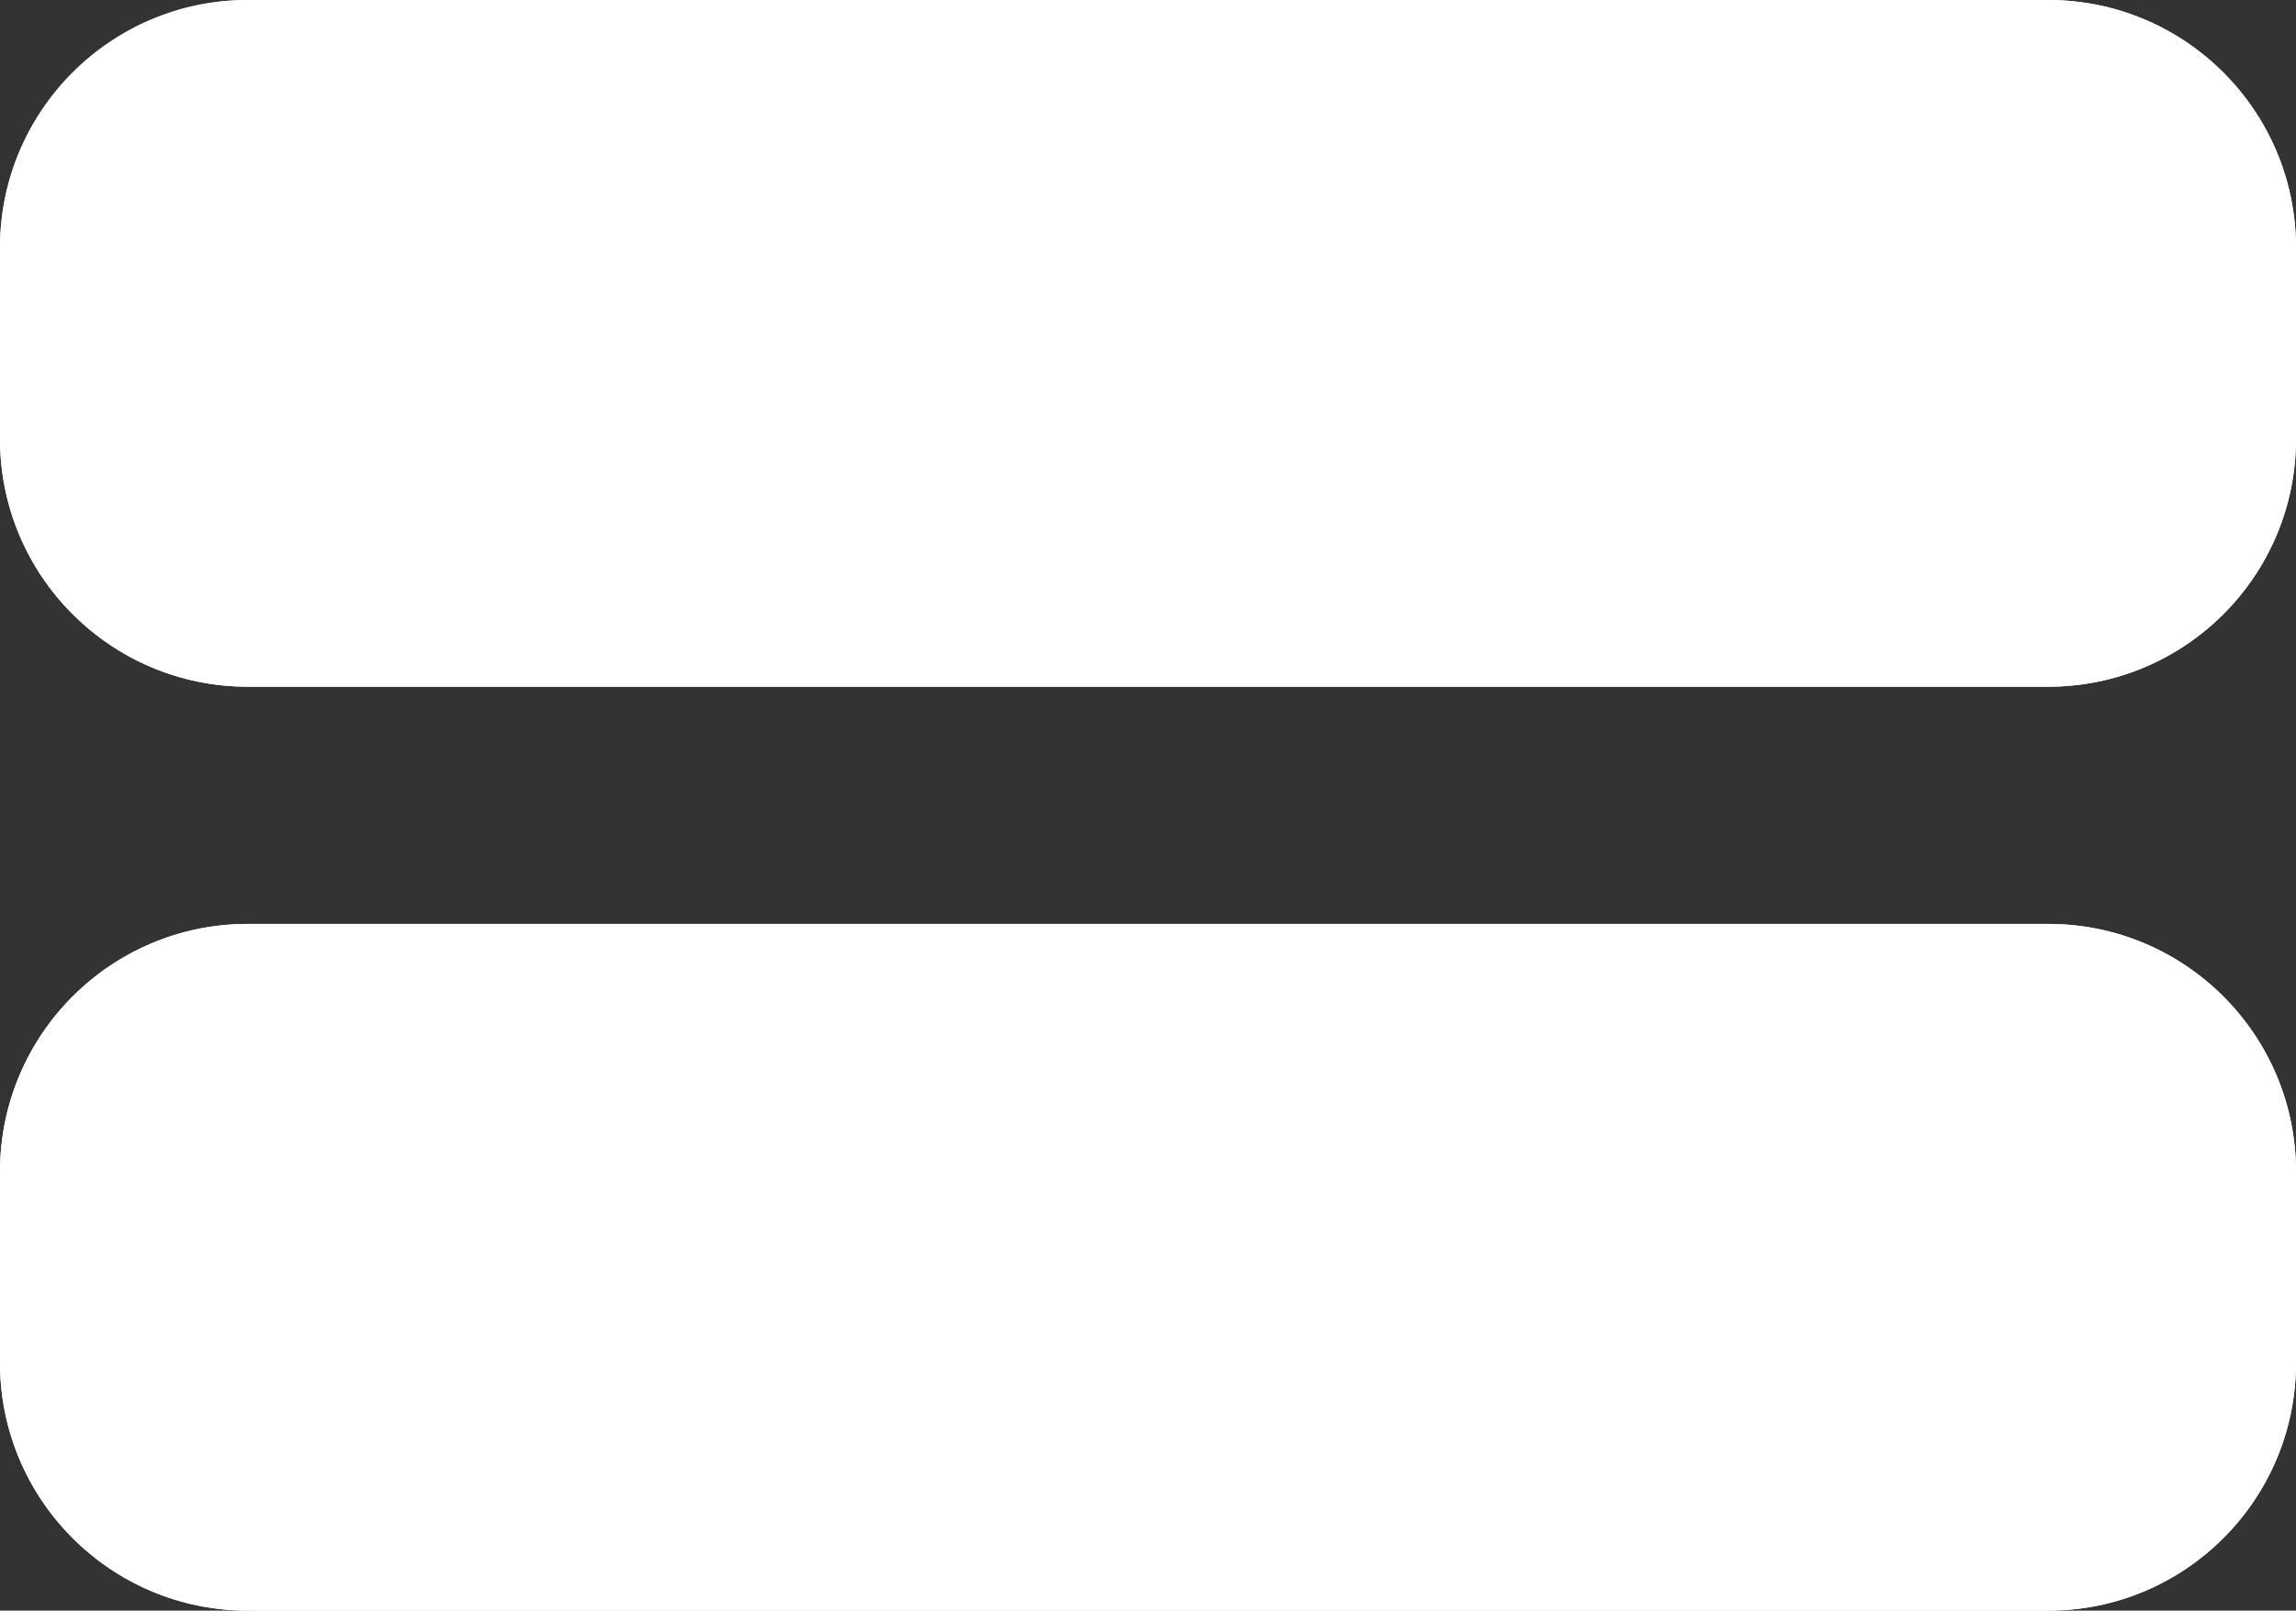 <svg width="278" height="195" viewBox="0 0 278 195" fill="none" xmlns="http://www.w3.org/2000/svg">
<rect x="0" y="0" width="278" height="195" fill="#333333" stroke="none"/>
<path d="M0 30C0 13.431 13.431 0 30 0H248C264.569 0 278 13.431 278 30V53.14C278 69.708 264.569 83.139 248 83.139H30C13.431 83.139 0 69.708 0 53.139V30Z" fill="white"/>
<path d="M0 30C0 13.431 13.431 0 30 0H248C264.569 0 278 13.431 278 30V53.14C278 69.708 264.569 83.139 248 83.139H30C13.431 83.139 0 69.708 0 53.139V30Z" fill="white"/>
<path d="M0 141.86C0 125.292 13.431 111.86 30 111.86H248C264.569 111.86 278 125.292 278 141.86V165C278 181.569 264.569 195 248 195H30C13.431 195 0 181.569 0 165V141.86Z" fill="white"/>
<path d="M0 141.86C0 125.292 13.431 111.86 30 111.86H248C264.569 111.86 278 125.292 278 141.86V165C278 181.569 264.569 195 248 195H30C13.431 195 0 181.569 0 165V141.86Z" fill="white"/>
</svg>
